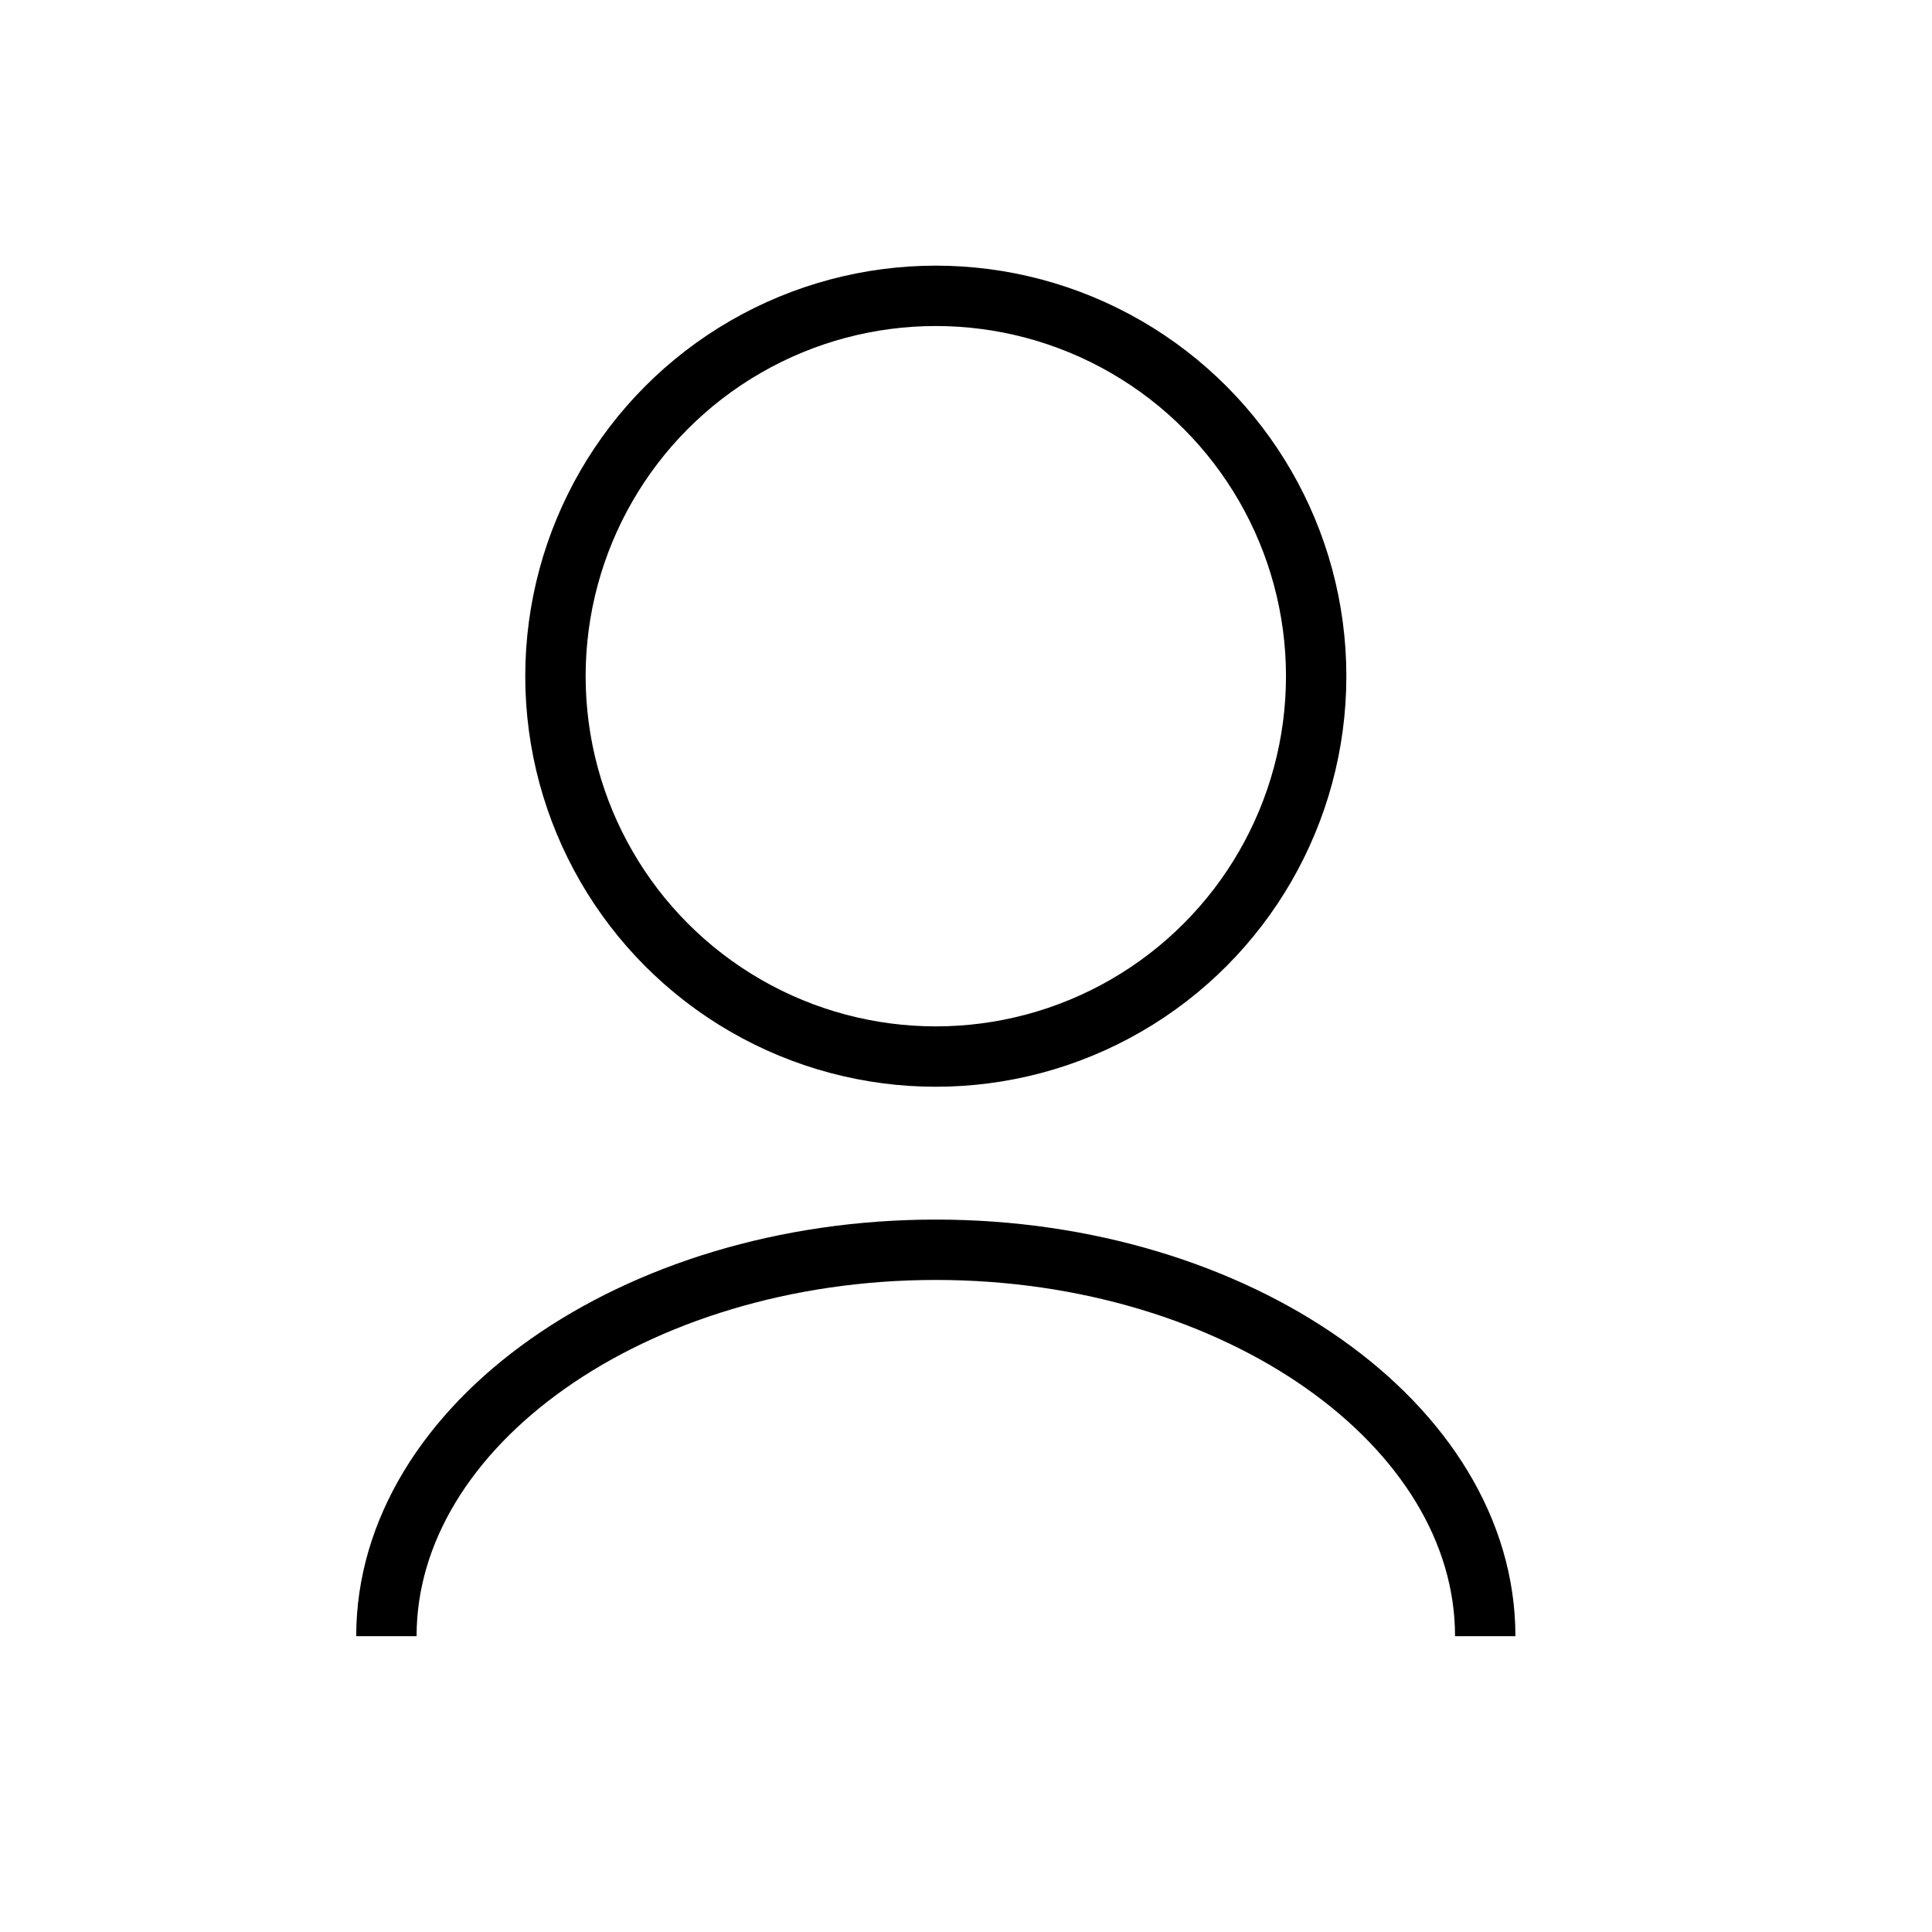 <svg xmlns="http://www.w3.org/2000/svg" viewBox="0 0 32 32" stroke="#000" fill="none" stroke-linejoin="round">
  <path d="M6.4 27.1c0-3.5 4.1-6.4 9.1-6.4s9.1 2.9 9.1 6.4"/>
  <circle cx="15.5" cy="11.2" r="6.3"/>
</svg>

